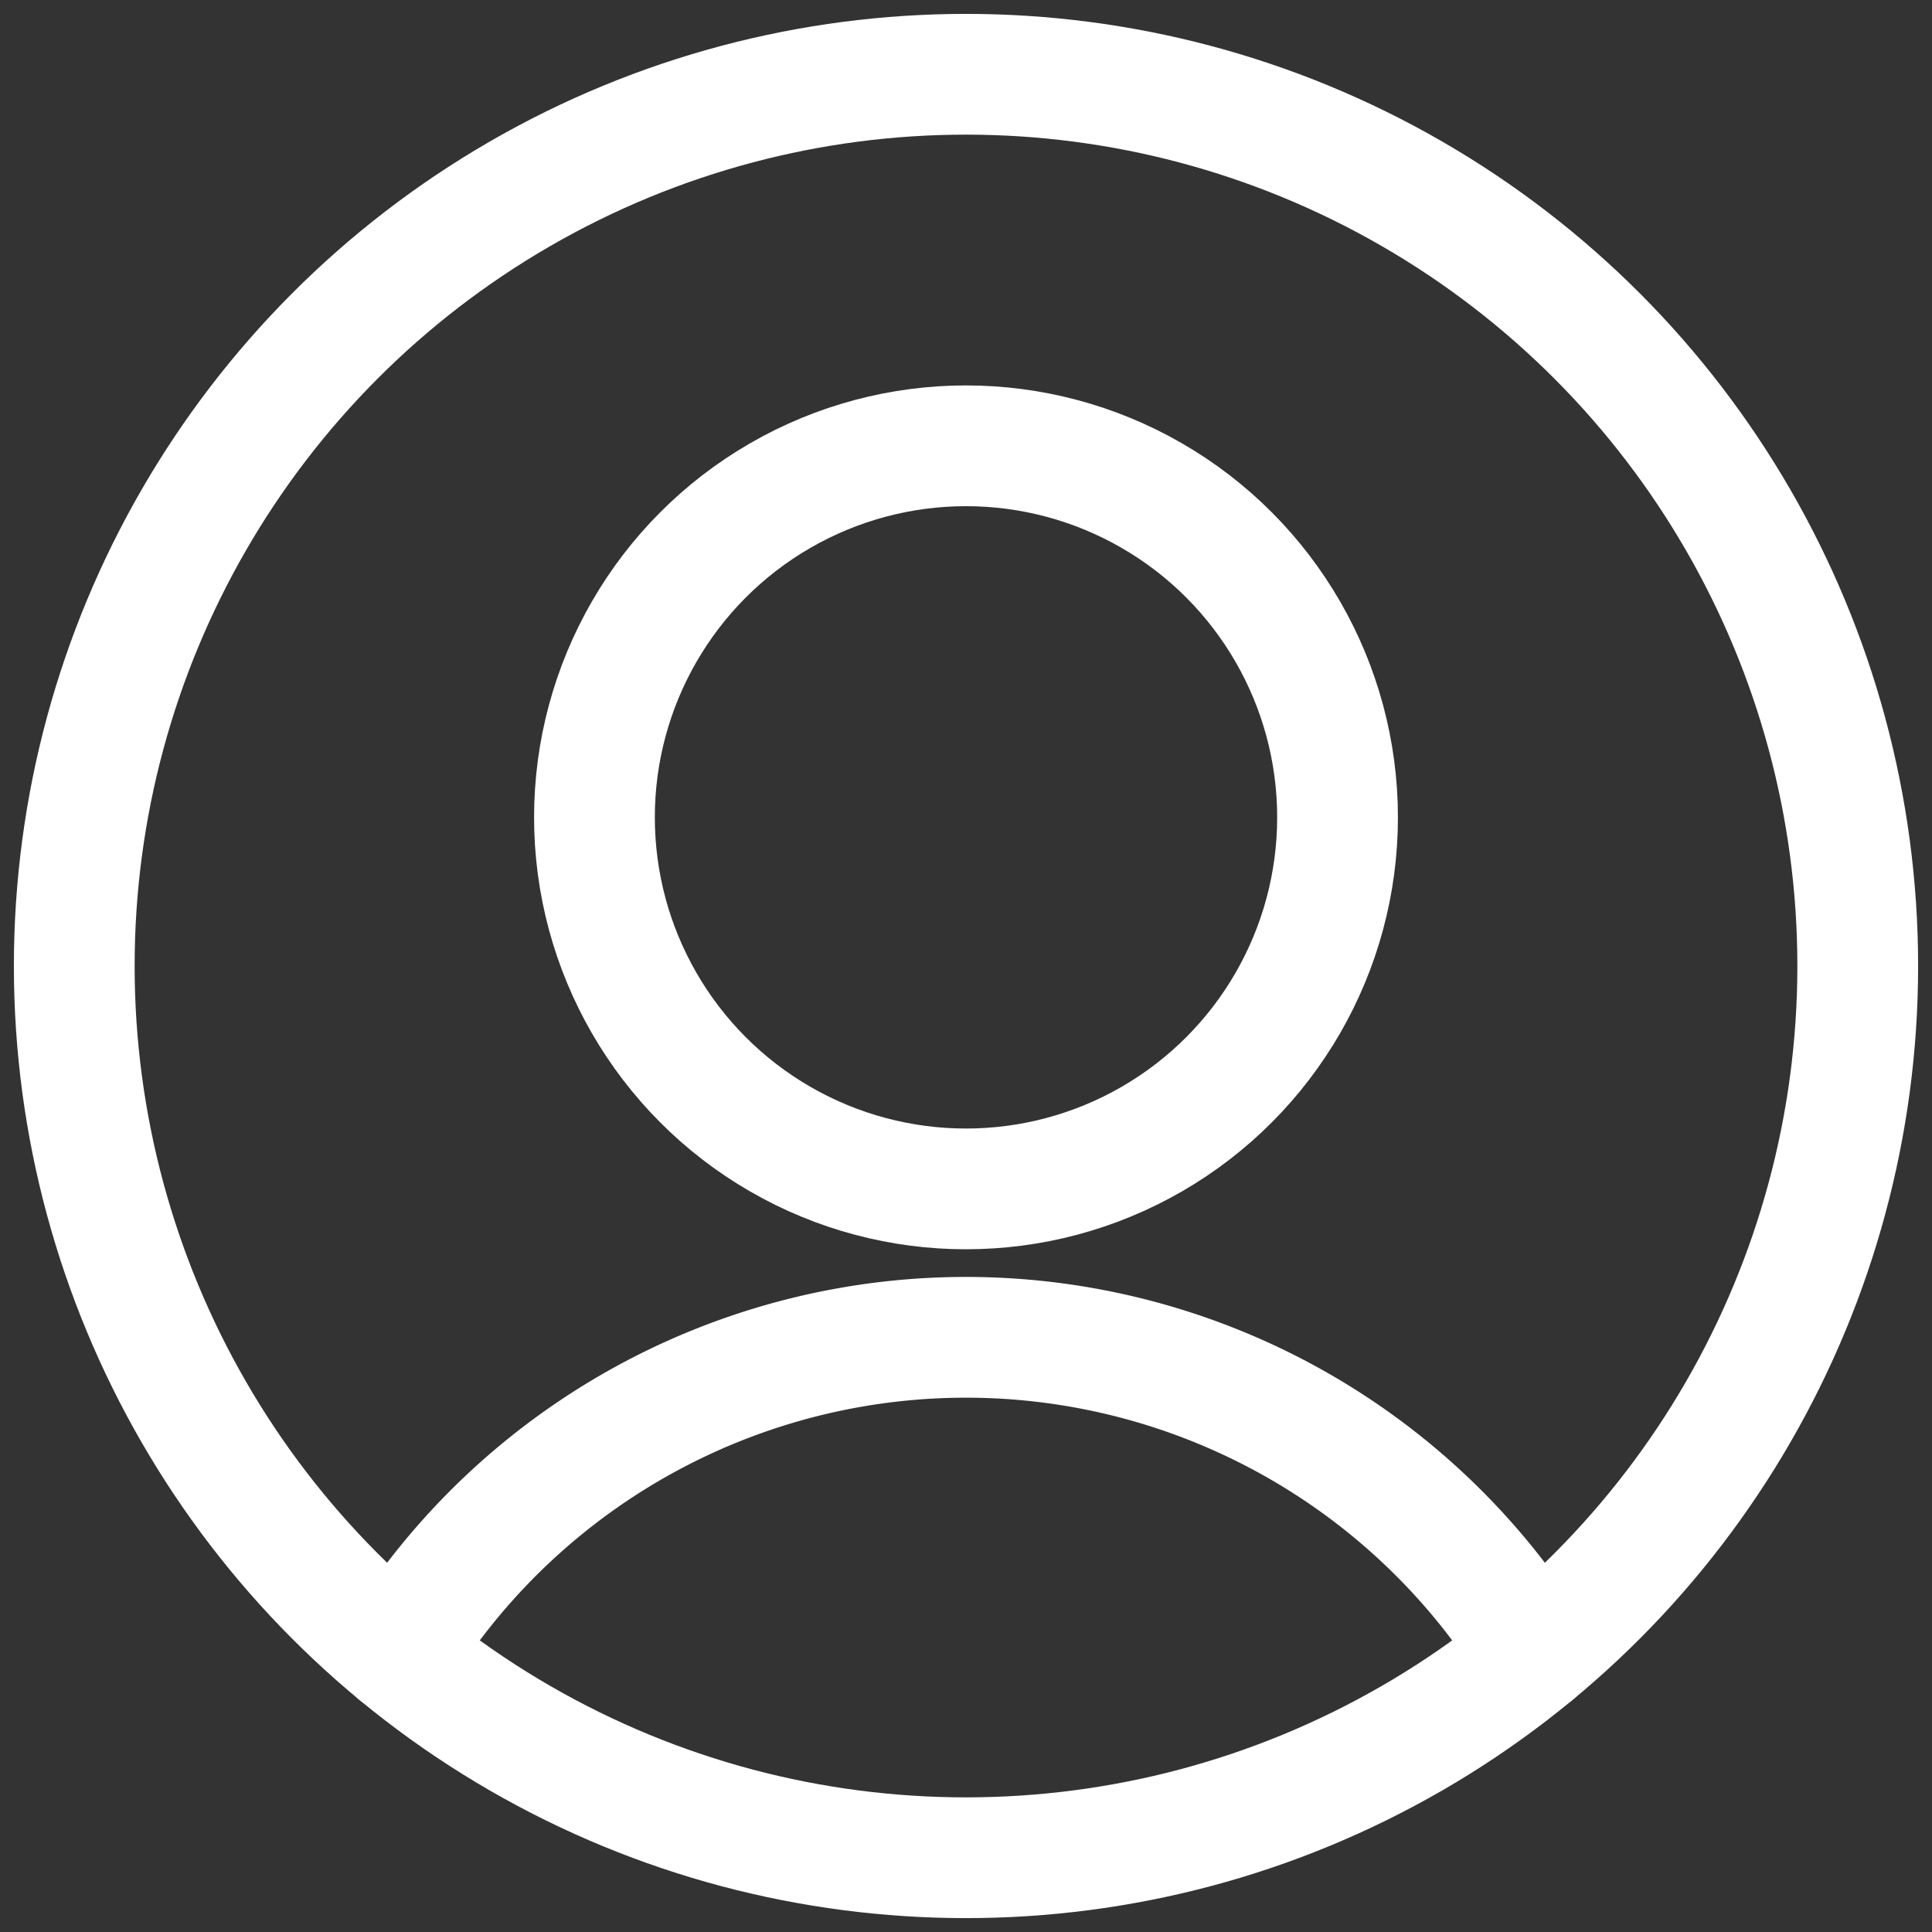 <svg xmlns="http://www.w3.org/2000/svg" width="16" height="16" viewBox="0 0 16 16">
    <rect x="0" y="0" width="16" height="16" fill="#333333" stroke="none"/>
    <g fill="none" fill-rule="evenodd" stroke="#FFF" stroke-linecap="round" stroke-linejoin="round">
        <circle cx="8" cy="8" r="7.385"/>
        <circle cx="8" cy="6.769" r="3.077"/>
        <path d="M3.295 13.692a5.538 5.538 0 0 1 9.41 0"/>
    </g>
</svg>
